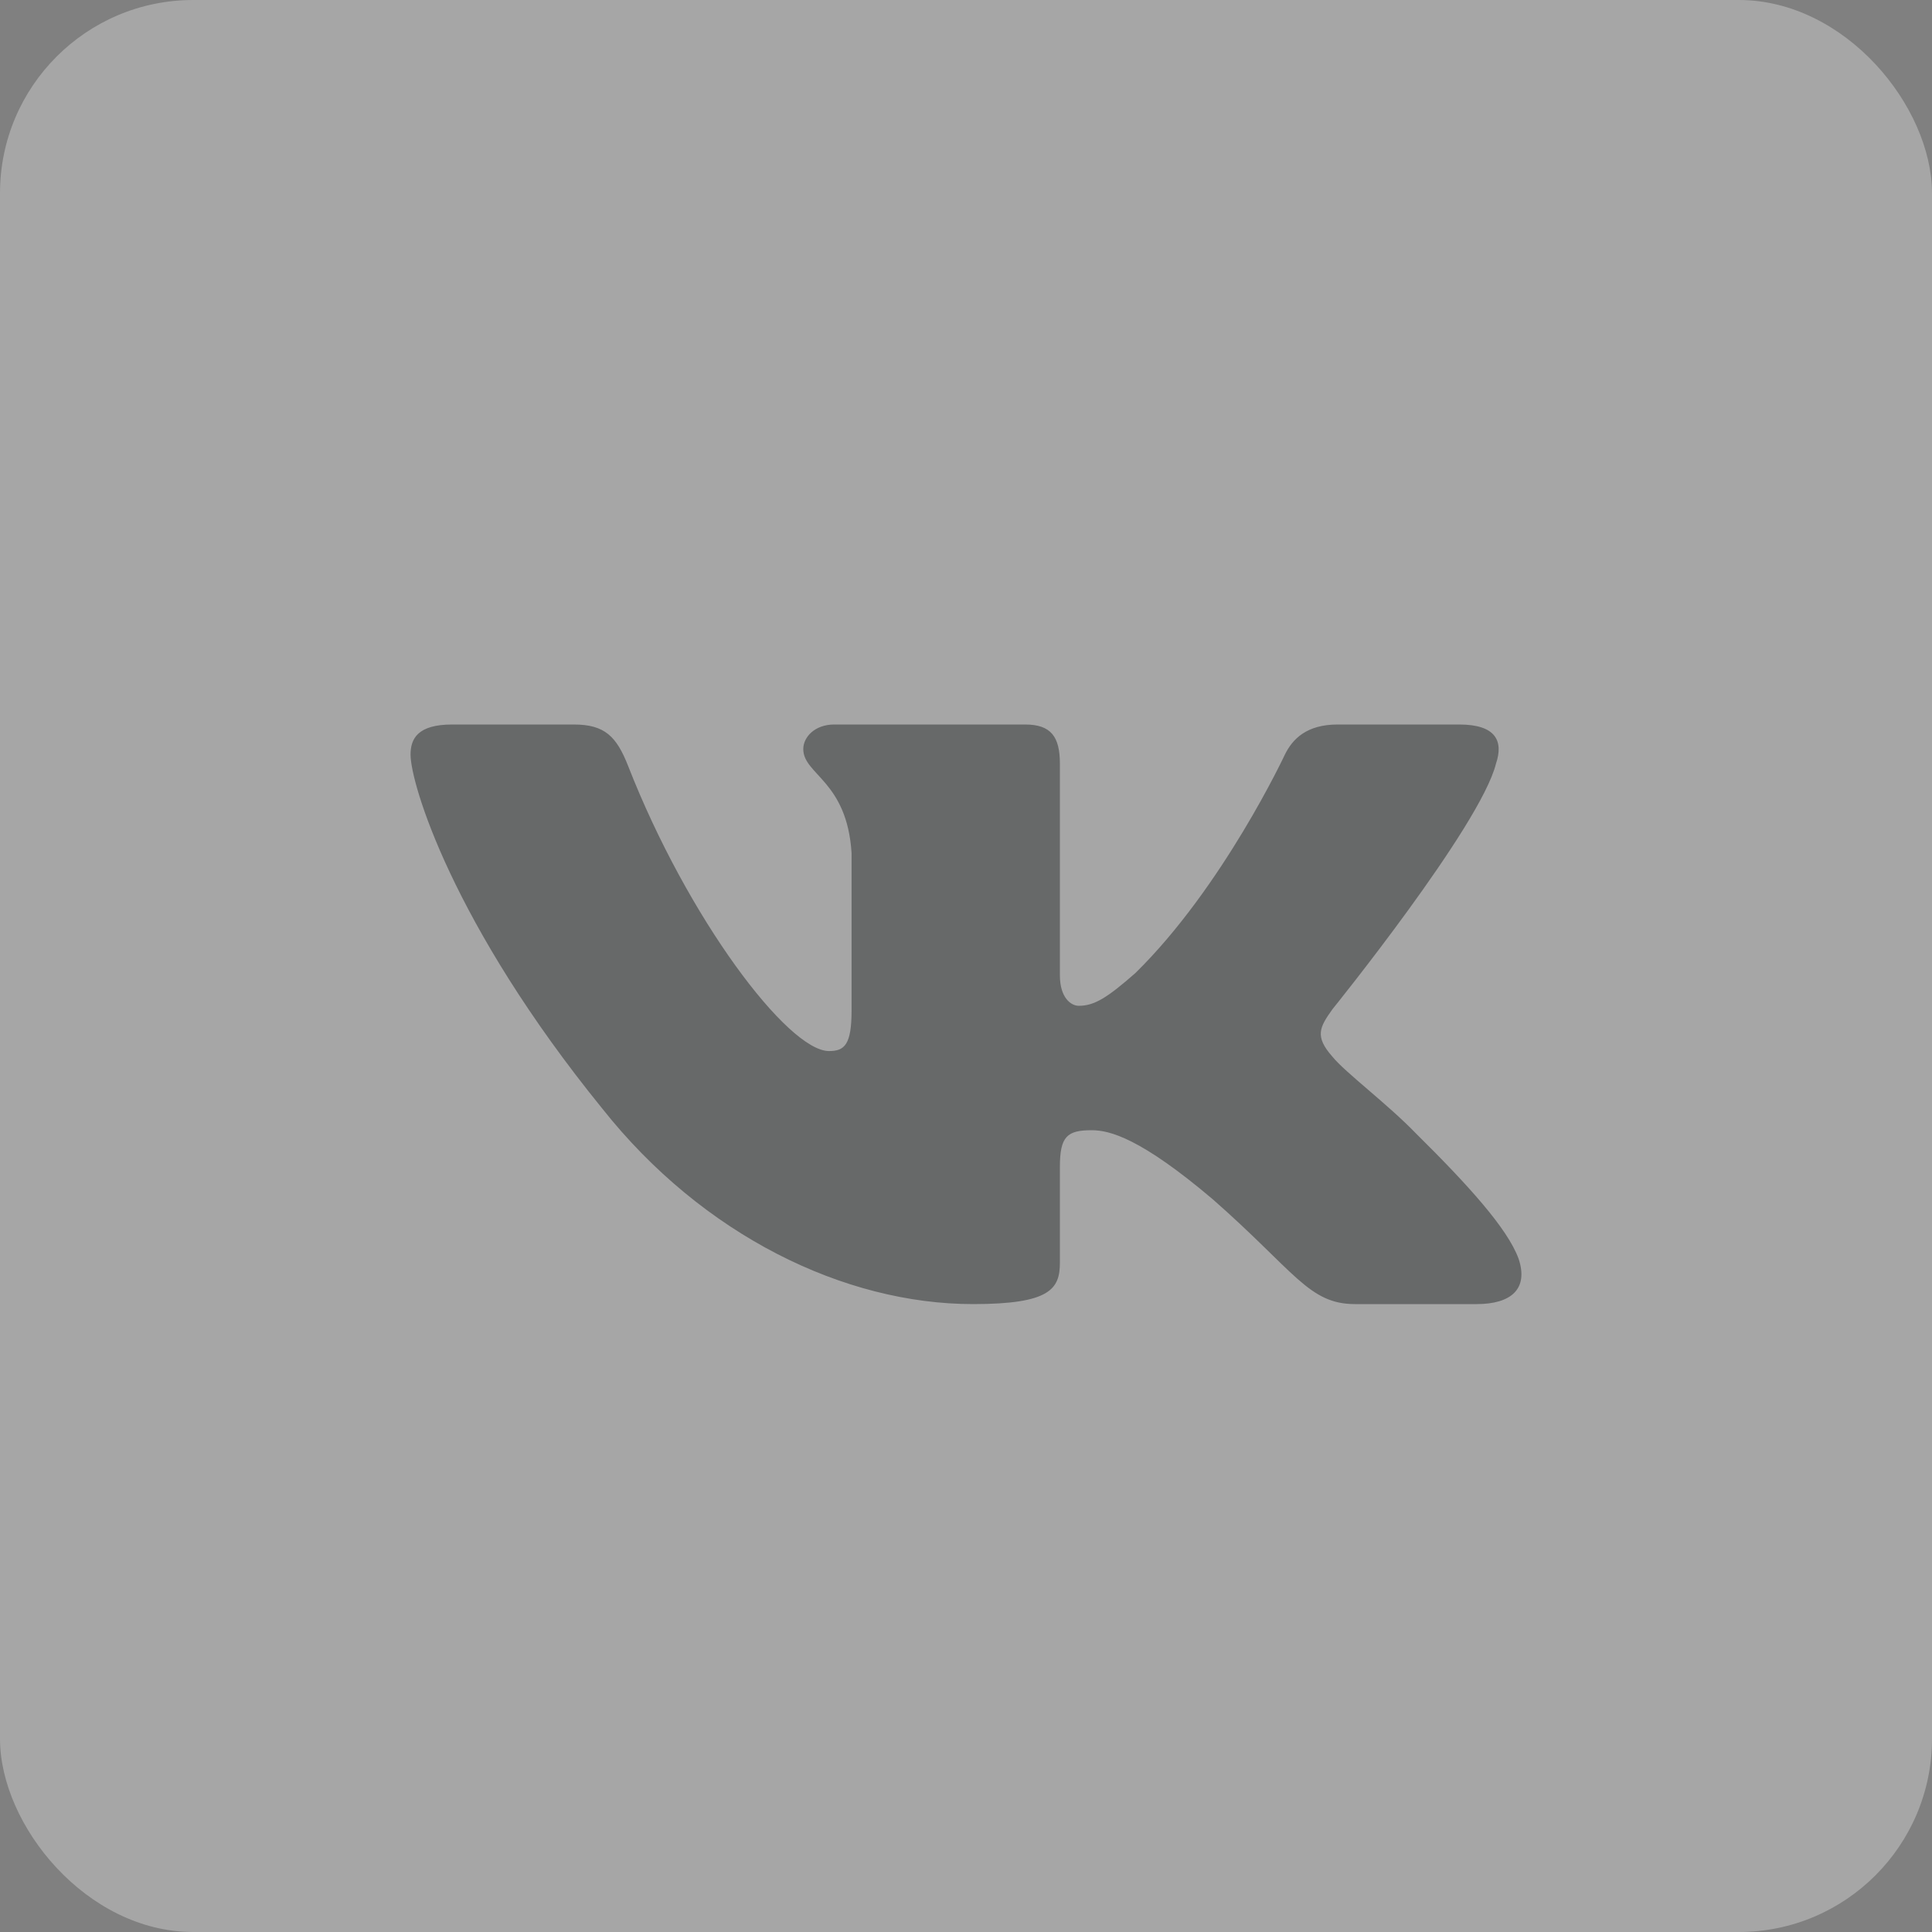 <svg width="40" height="40" fill="none" xmlns="http://www.w3.org/2000/svg"><rect width="100%" height="100%" fill="#808080" stroke="none"/><g opacity=".3"><rect width="40" height="40" rx="4" fill="#fff"/><path fill-rule="evenodd" clip-rule="evenodd" d="M30.972 15.813c.16-.469 0-.813-.76-.813h-2.517c-.64 0-.934.297-1.094.625 0 0-1.28 2.74-3.093 4.52-.586.515-.853.679-1.173.679-.16 0-.391-.164-.391-.632v-4.38c0-.562-.186-.812-.72-.812h-3.953c-.4 0-.64.26-.64.508 0 .533.906.656 1 2.155v3.255c0 .714-.147.843-.467.843-.853 0-2.928-2.752-4.159-5.902-.241-.612-.483-.859-1.126-.859H9.363c-.72 0-.863.297-.863.625 0 .586.853 3.49 3.972 7.33C14.552 25.578 17.481 27 20.147 27c1.6 0 1.797-.316 1.797-.86v-1.982c0-.632.151-.758.658-.758.373 0 1.013.164 2.506 1.429C26.814 26.327 27.095 27 28.055 27h2.516c.719 0 1.078-.316.87-.939-.226-.621-1.04-1.522-2.121-2.59-.587-.61-1.467-1.265-1.733-1.593-.373-.422-.267-.609 0-.983 0 0 3.065-3.794 3.385-5.082z" fill="#2D3134"/></g></svg>